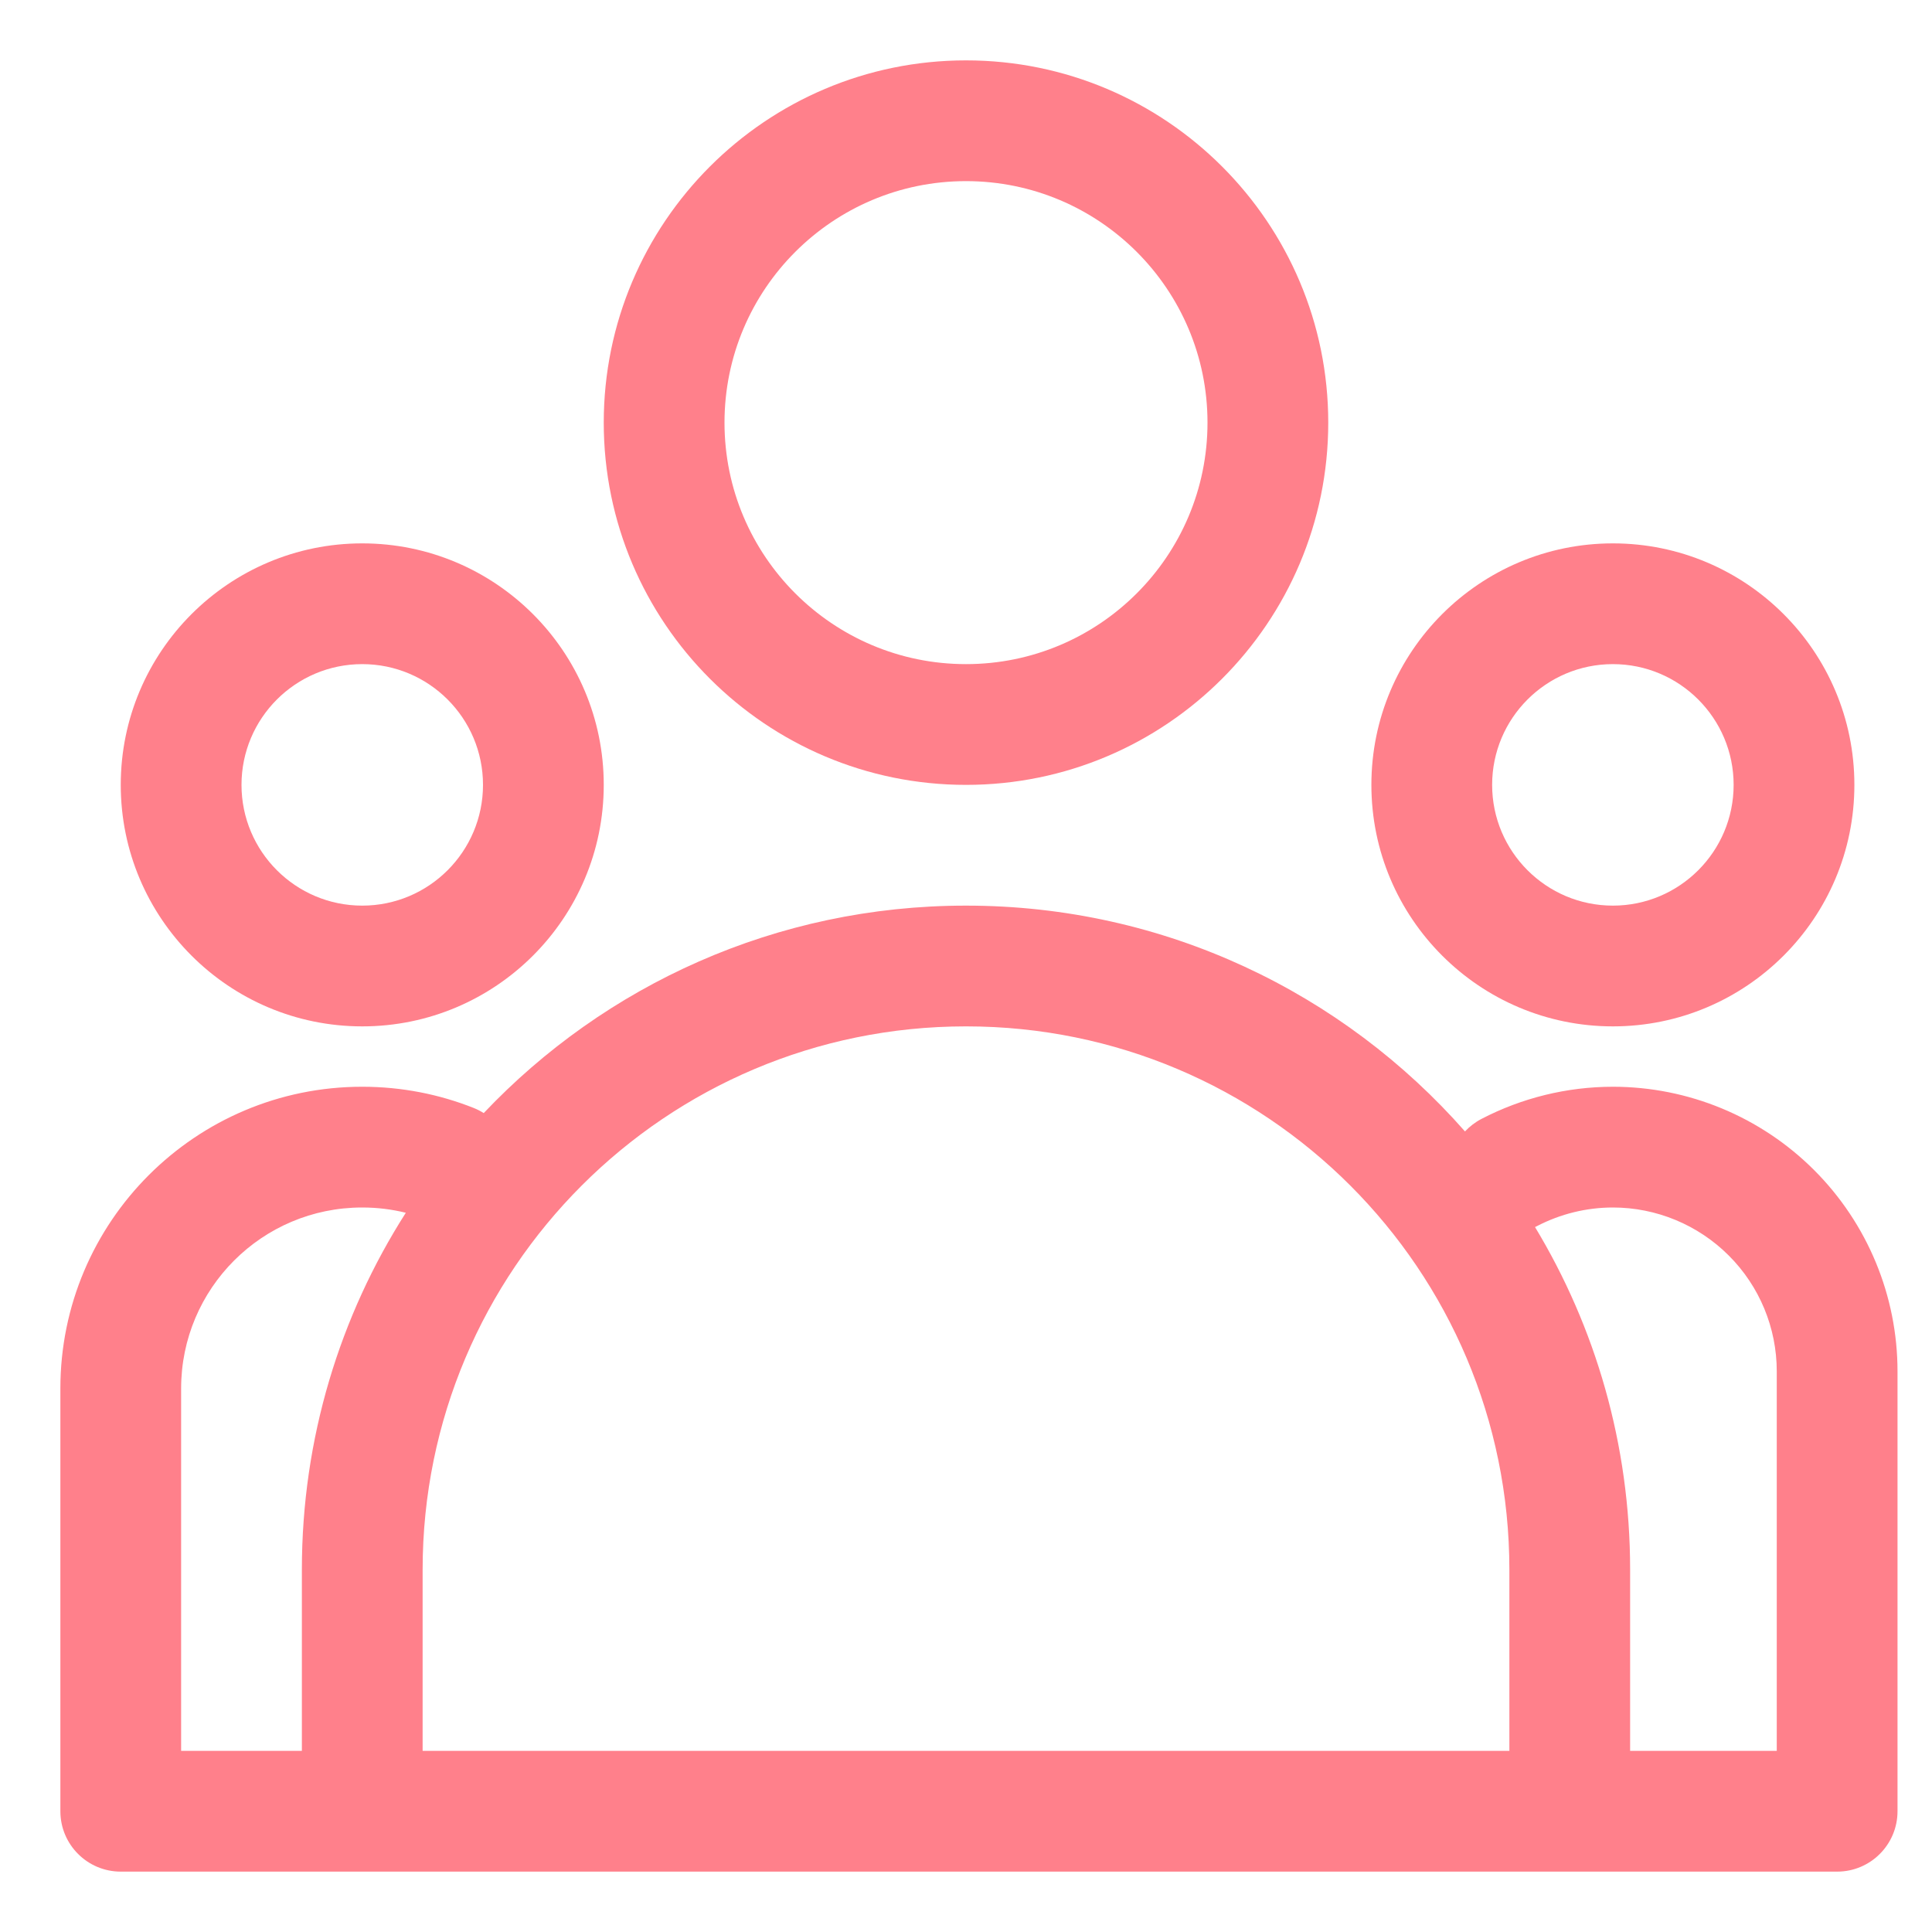 <svg width="40" height="40" viewBox="0 0 40 40" fill="none" xmlns="http://www.w3.org/2000/svg">
<path fill-rule="evenodd" clip-rule="evenodd" d="M20 1.25C15.861 1.25 12.5 4.611 12.5 8.75C12.5 12.889 15.861 16.25 20 16.25C24.139 16.25 27.5 12.889 27.5 8.75C27.5 4.611 24.139 1.25 20 1.25ZM20 3.75C22.76 3.75 25 5.99 25 8.75C25 11.51 22.76 13.75 20 13.75C17.24 13.75 15 11.51 15 8.75C15 5.99 17.24 3.75 20 3.75Z" fill="#FF808B"/>
<path fill-rule="evenodd" clip-rule="evenodd" d="M10.015 23.045C9.95 23.004 9.881 22.969 9.807 22.939C9.094 22.656 8.316 22.5 7.503 22.5H7.497C4.048 22.5 1.25 25.297 1.25 28.747V37.5C1.25 38.19 1.81 38.75 2.5 38.75H38.036C38.726 38.75 39.286 38.19 39.286 37.5V28.392C39.286 26.83 38.665 25.331 37.56 24.226C36.455 23.121 34.956 22.5 33.394 22.5C32.439 22.5 31.505 22.733 30.674 23.165C30.541 23.234 30.427 23.323 30.331 23.425C27.811 20.559 24.119 18.75 20.003 18.75C20.001 18.75 19.999 18.75 19.997 18.75C16.066 18.75 12.521 20.4 10.015 23.045ZM31.25 36.25H28.75H12.5H8.75V32.498C8.75 26.286 13.786 21.25 19.997 21.25H20.003C26.214 21.25 31.25 26.286 31.25 32.498V36.25ZM33.75 36.25H36.786V28.392C36.786 27.492 36.429 26.63 35.792 25.994C35.156 25.358 34.292 25 33.394 25C32.844 25 32.306 25.134 31.826 25.383C31.811 25.391 31.796 25.399 31.781 25.405C33.031 27.475 33.75 29.902 33.75 32.498V36.25ZM8.402 25.109C8.114 25.038 7.812 25 7.503 25H7.497C5.428 25 3.75 26.677 3.75 28.747V36.25H6.25V32.498C6.25 29.777 7.04 27.242 8.402 25.109Z" fill="#FF808B"/>
<path fill-rule="evenodd" clip-rule="evenodd" d="M7.5 11.25C4.74 11.25 2.5 13.49 2.5 16.25C2.5 19.01 4.74 21.25 7.5 21.25C10.26 21.25 12.5 19.01 12.5 16.25C12.5 13.49 10.26 11.25 7.5 11.25ZM7.5 13.75C8.88 13.75 10 14.87 10 16.25C10 17.63 8.88 18.75 7.5 18.75C6.12 18.75 5 17.63 5 16.25C5 14.87 6.12 13.75 7.5 13.75Z" fill="#FF808B"/>
<path fill-rule="evenodd" clip-rule="evenodd" d="M33.393 11.25C30.634 11.25 28.393 13.49 28.393 16.25C28.393 19.01 30.634 21.25 33.393 21.25C36.153 21.25 38.393 19.01 38.393 16.25C38.393 13.49 36.153 11.25 33.393 11.25ZM33.393 13.75C34.773 13.75 35.893 14.87 35.893 16.25C35.893 17.63 34.773 18.75 33.393 18.75C32.013 18.75 30.893 17.63 30.893 16.25C30.893 14.87 32.013 13.75 33.393 13.75Z" fill="#FF808B"/>
</svg>

